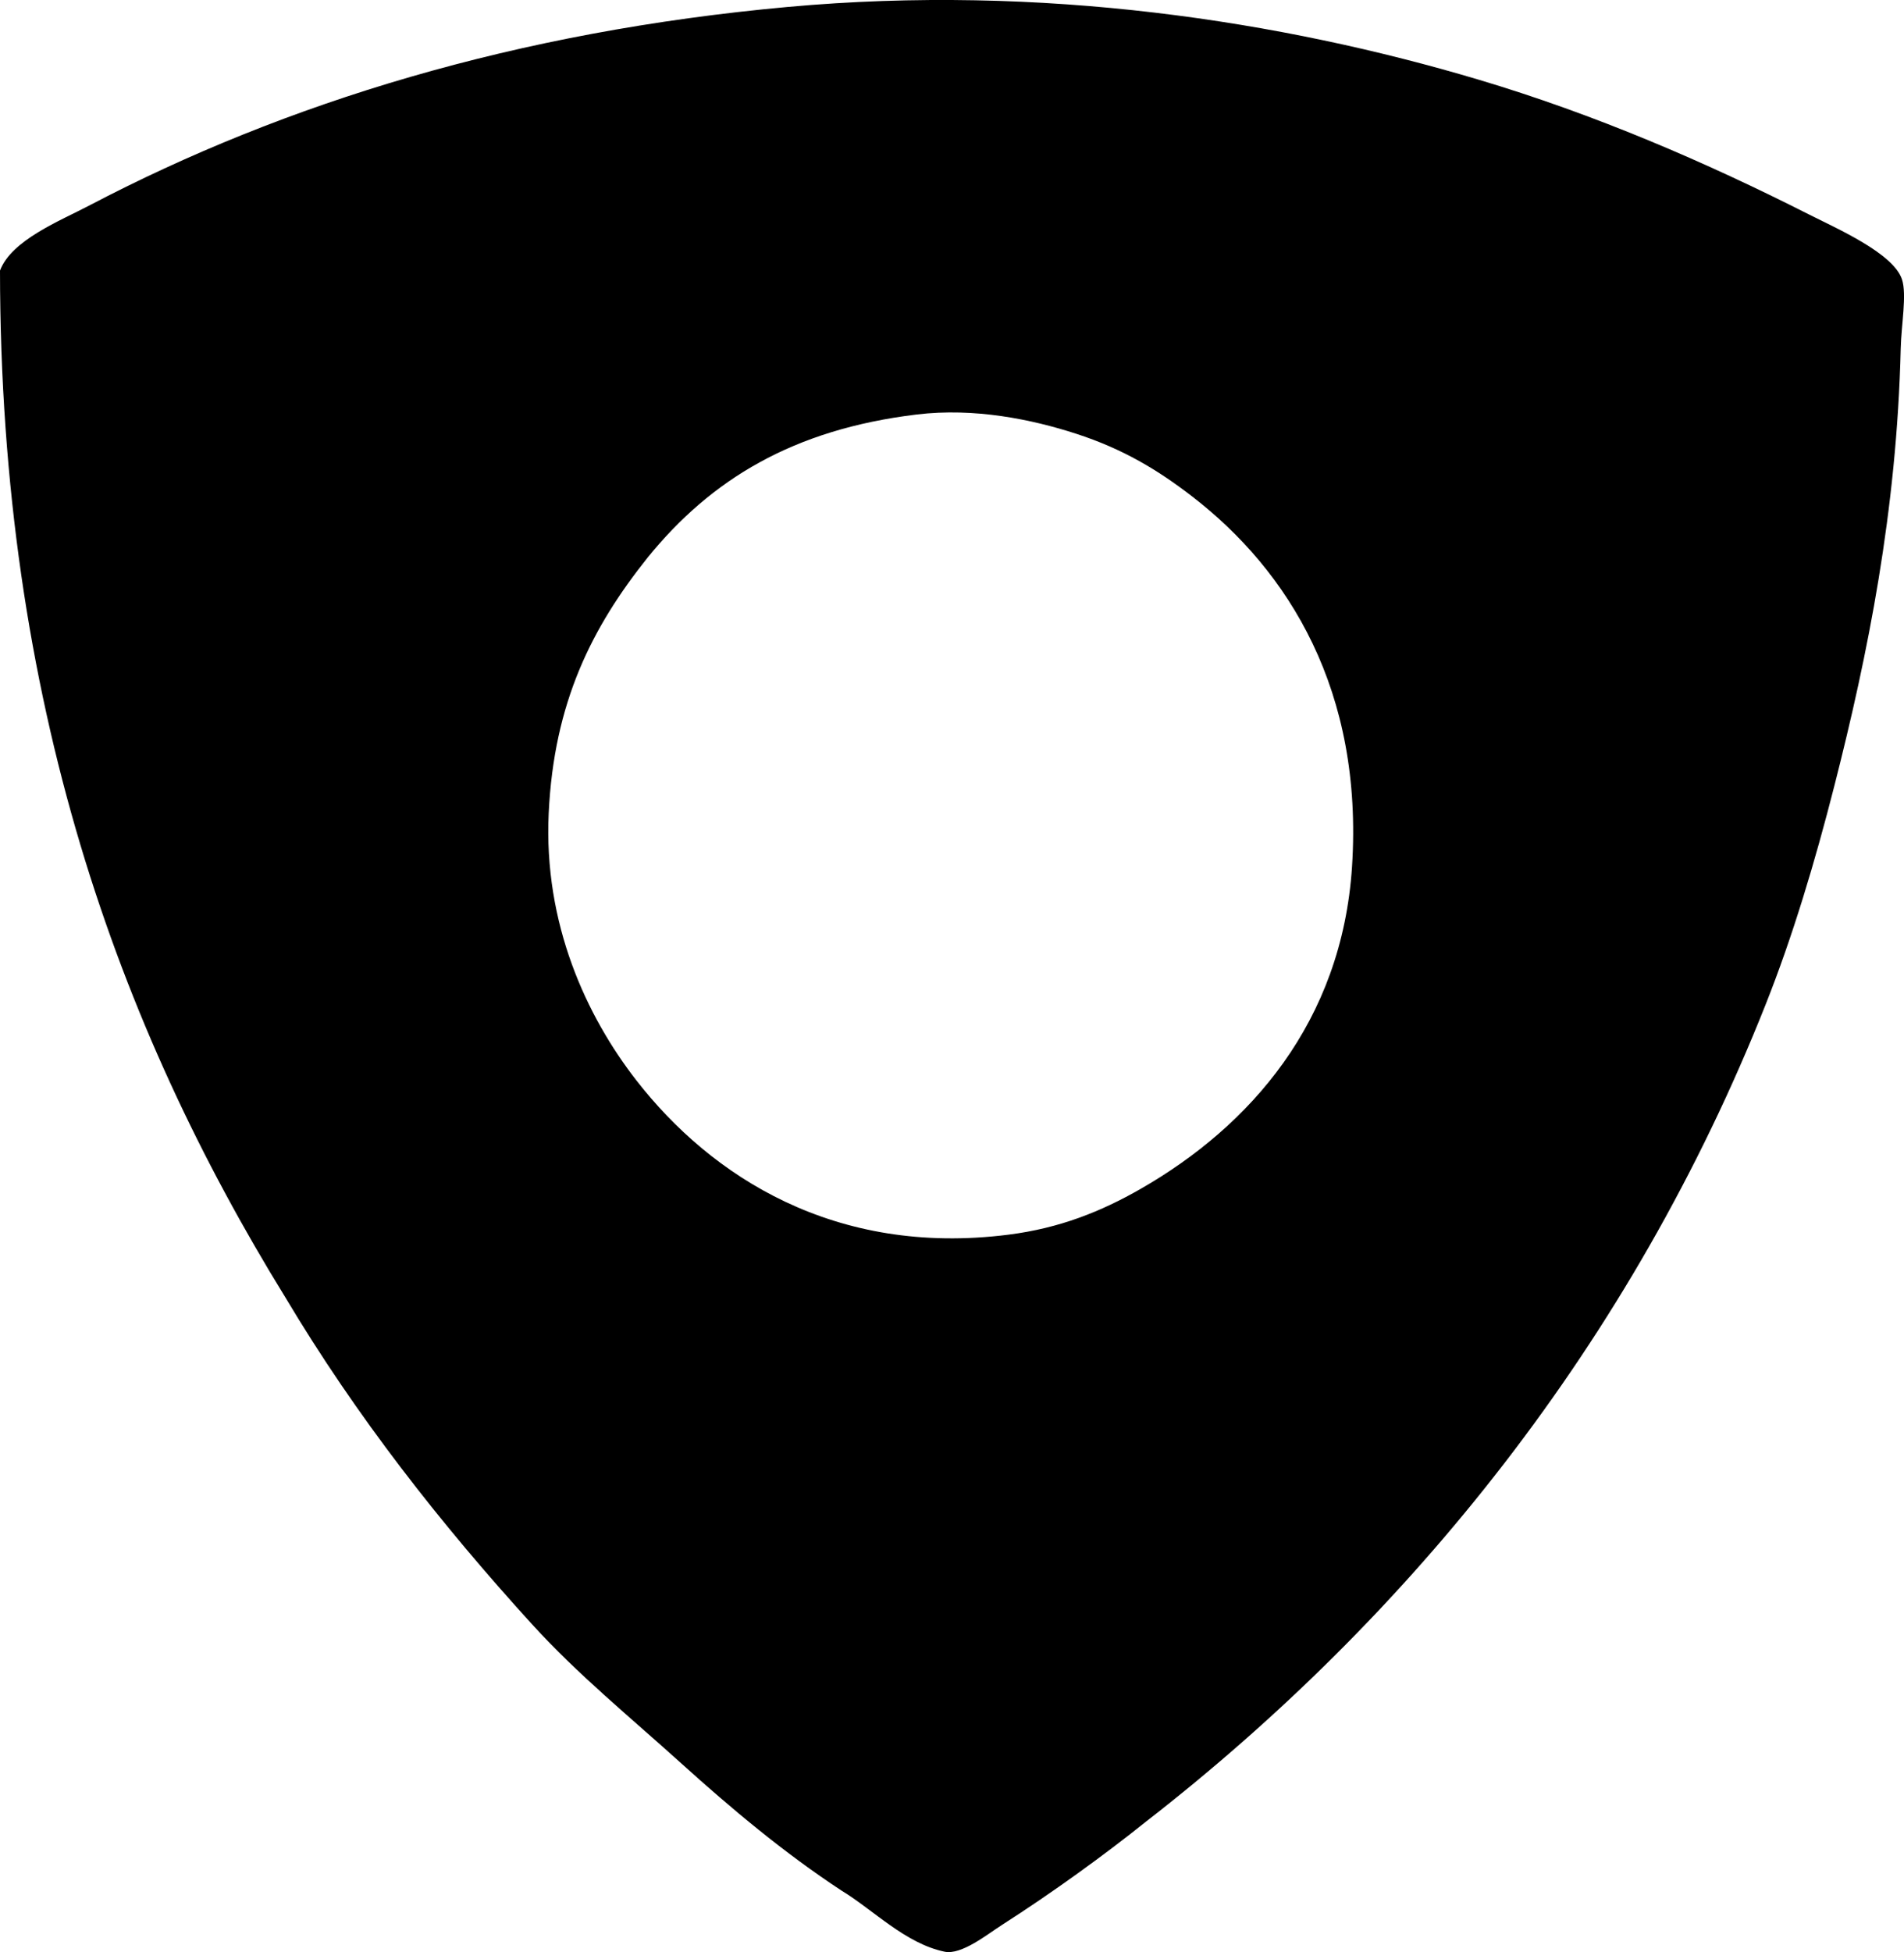 <?xml version="1.0" encoding="iso-8859-1"?>
<!-- Generator: Adobe Illustrator 19.2.0, SVG Export Plug-In . SVG Version: 6.00 Build 0)  -->
<svg version="1.1" xmlns="http://www.w3.org/2000/svg" xmlns:xlink="http://www.w3.org/1999/xlink" x="0px" y="0px"
	 viewBox="0 0 76.277 78.173" style="enable-background:new 0 0 76.277 78.173;" xml:space="preserve">
<g id="Wako_x5F_Shoken">
	<path style="fill-rule:evenodd;clip-rule:evenodd;" d="M45.901,72.955c-1.631,1.308-3.728,2.83-5.763,4.131
		c-0.579,0.371-1.62,1.212-2.295,1.071c-1.574-0.327-2.854-1.674-4.132-2.448c-2.285-1.501-4.398-3.269-6.426-5.101
		c-2.02-1.824-4.145-3.557-5.967-5.559c-3.653-4.012-7.031-8.307-9.894-13.107C4.759,41.131,0.012,28.13,0,10.835
		c0.459-1.222,2.41-1.993,3.57-2.602c7.869-4.126,17.137-6.97,28-7.956c10.185-0.925,19.78,0.567,27.643,2.907
		c4.675,1.392,9.092,3.295,13.261,5.406c1.117,0.565,3.381,1.554,3.723,2.601c0.199,0.608-0.028,1.811-0.051,2.755
		c-0.156,6.524-1.323,12.28-2.651,17.493c-0.792,3.106-1.684,6.075-2.755,8.772C65.351,53.794,56.483,64.739,45.901,72.955z
		 M21.982,32.562c-0.21,4.431,1.51,8.132,3.519,10.711c2.989,3.836,7.942,7.05,14.892,6.171c2.071-0.262,3.728-0.933,5.305-1.836
		c4.37-2.505,8.062-6.671,8.466-12.903c0.455-7.022-2.517-11.838-6.427-14.842c-1.337-1.028-2.729-1.881-4.641-2.499
		c-1.757-0.568-4.051-1.046-6.375-0.765c-4.958,0.6-8.236,2.609-10.762,5.712C23.701,25.132,22.191,28.142,21.982,32.562z"/>
</g>
<g id="Layer_1">
</g>
</svg>
